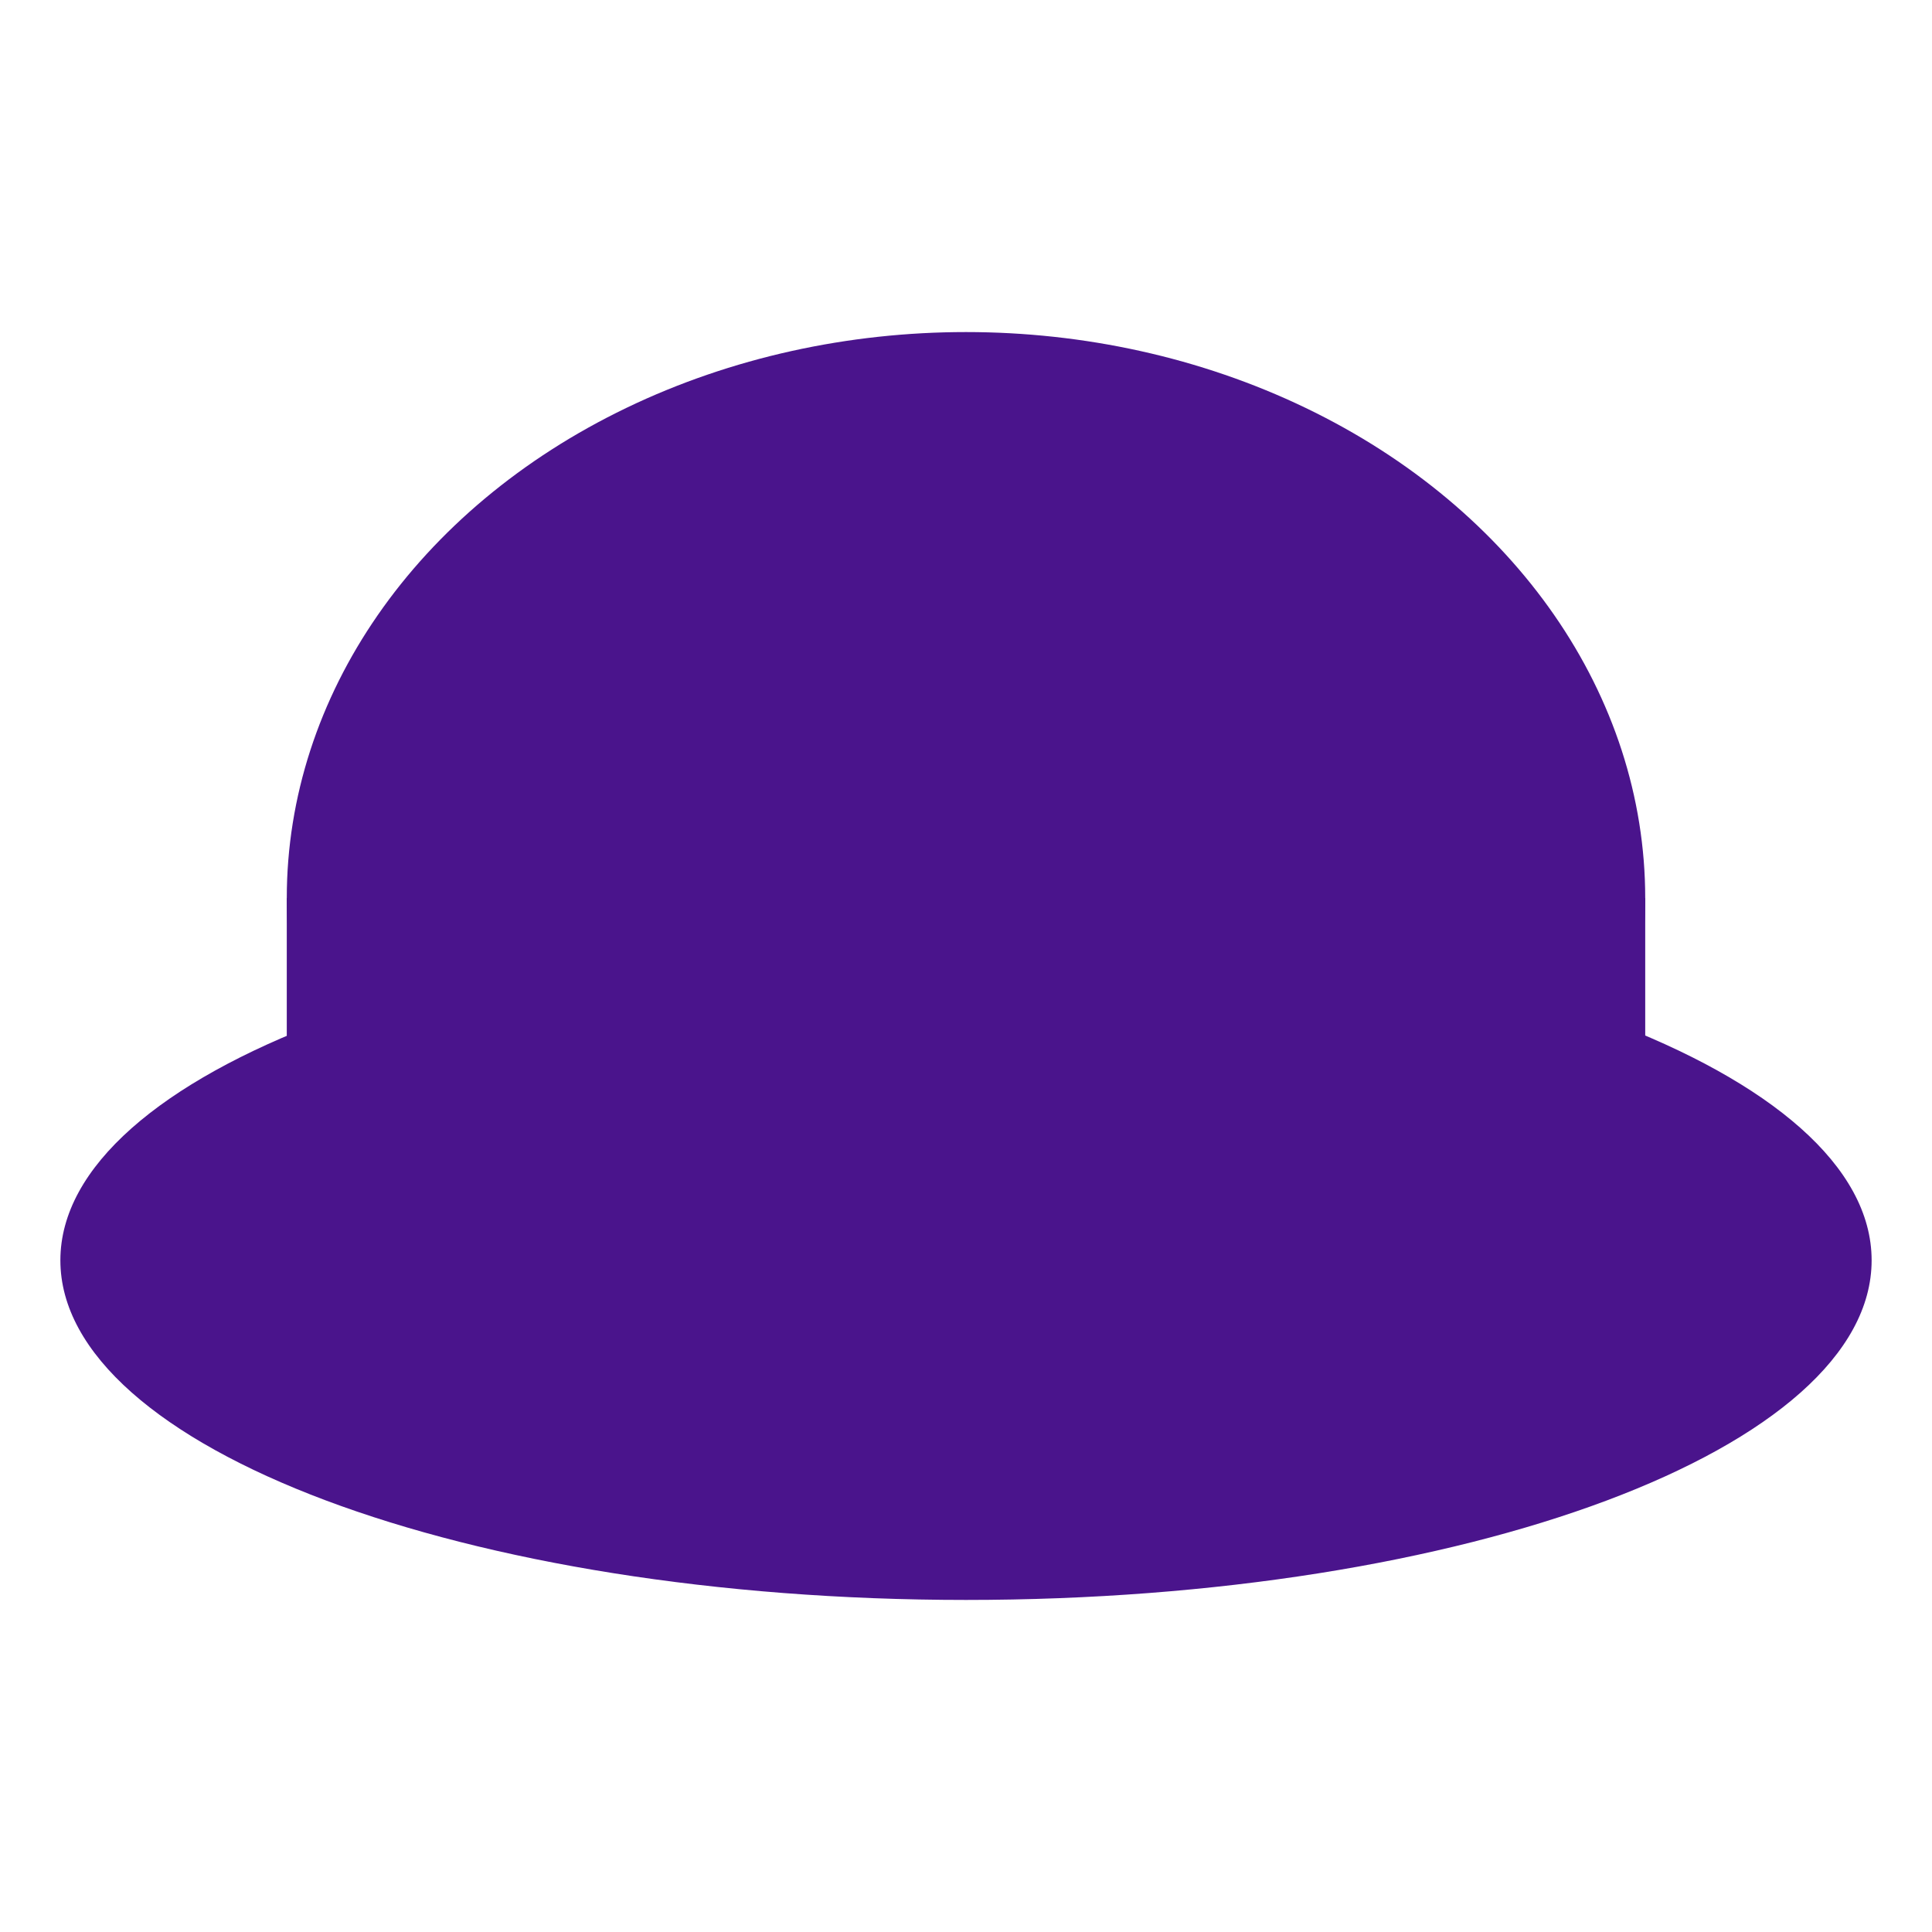 <svg xmlns="http://www.w3.org/2000/svg" viewBox="0 0 256 256">
  <ellipse cx="128" cy="119" rx="90" ry="75" fill="#4A148C" />
  <path fill="#4A148C" fill-rule="evenodd" d="M128,212c66.3,0,120-20.1,120-45s-53.7-45-120-45S8,142.2,8,167,61.7,212,128,212Z" />
  <rect x="38" y="119" width="180" height="60" fill="#4A148C" />
</svg>